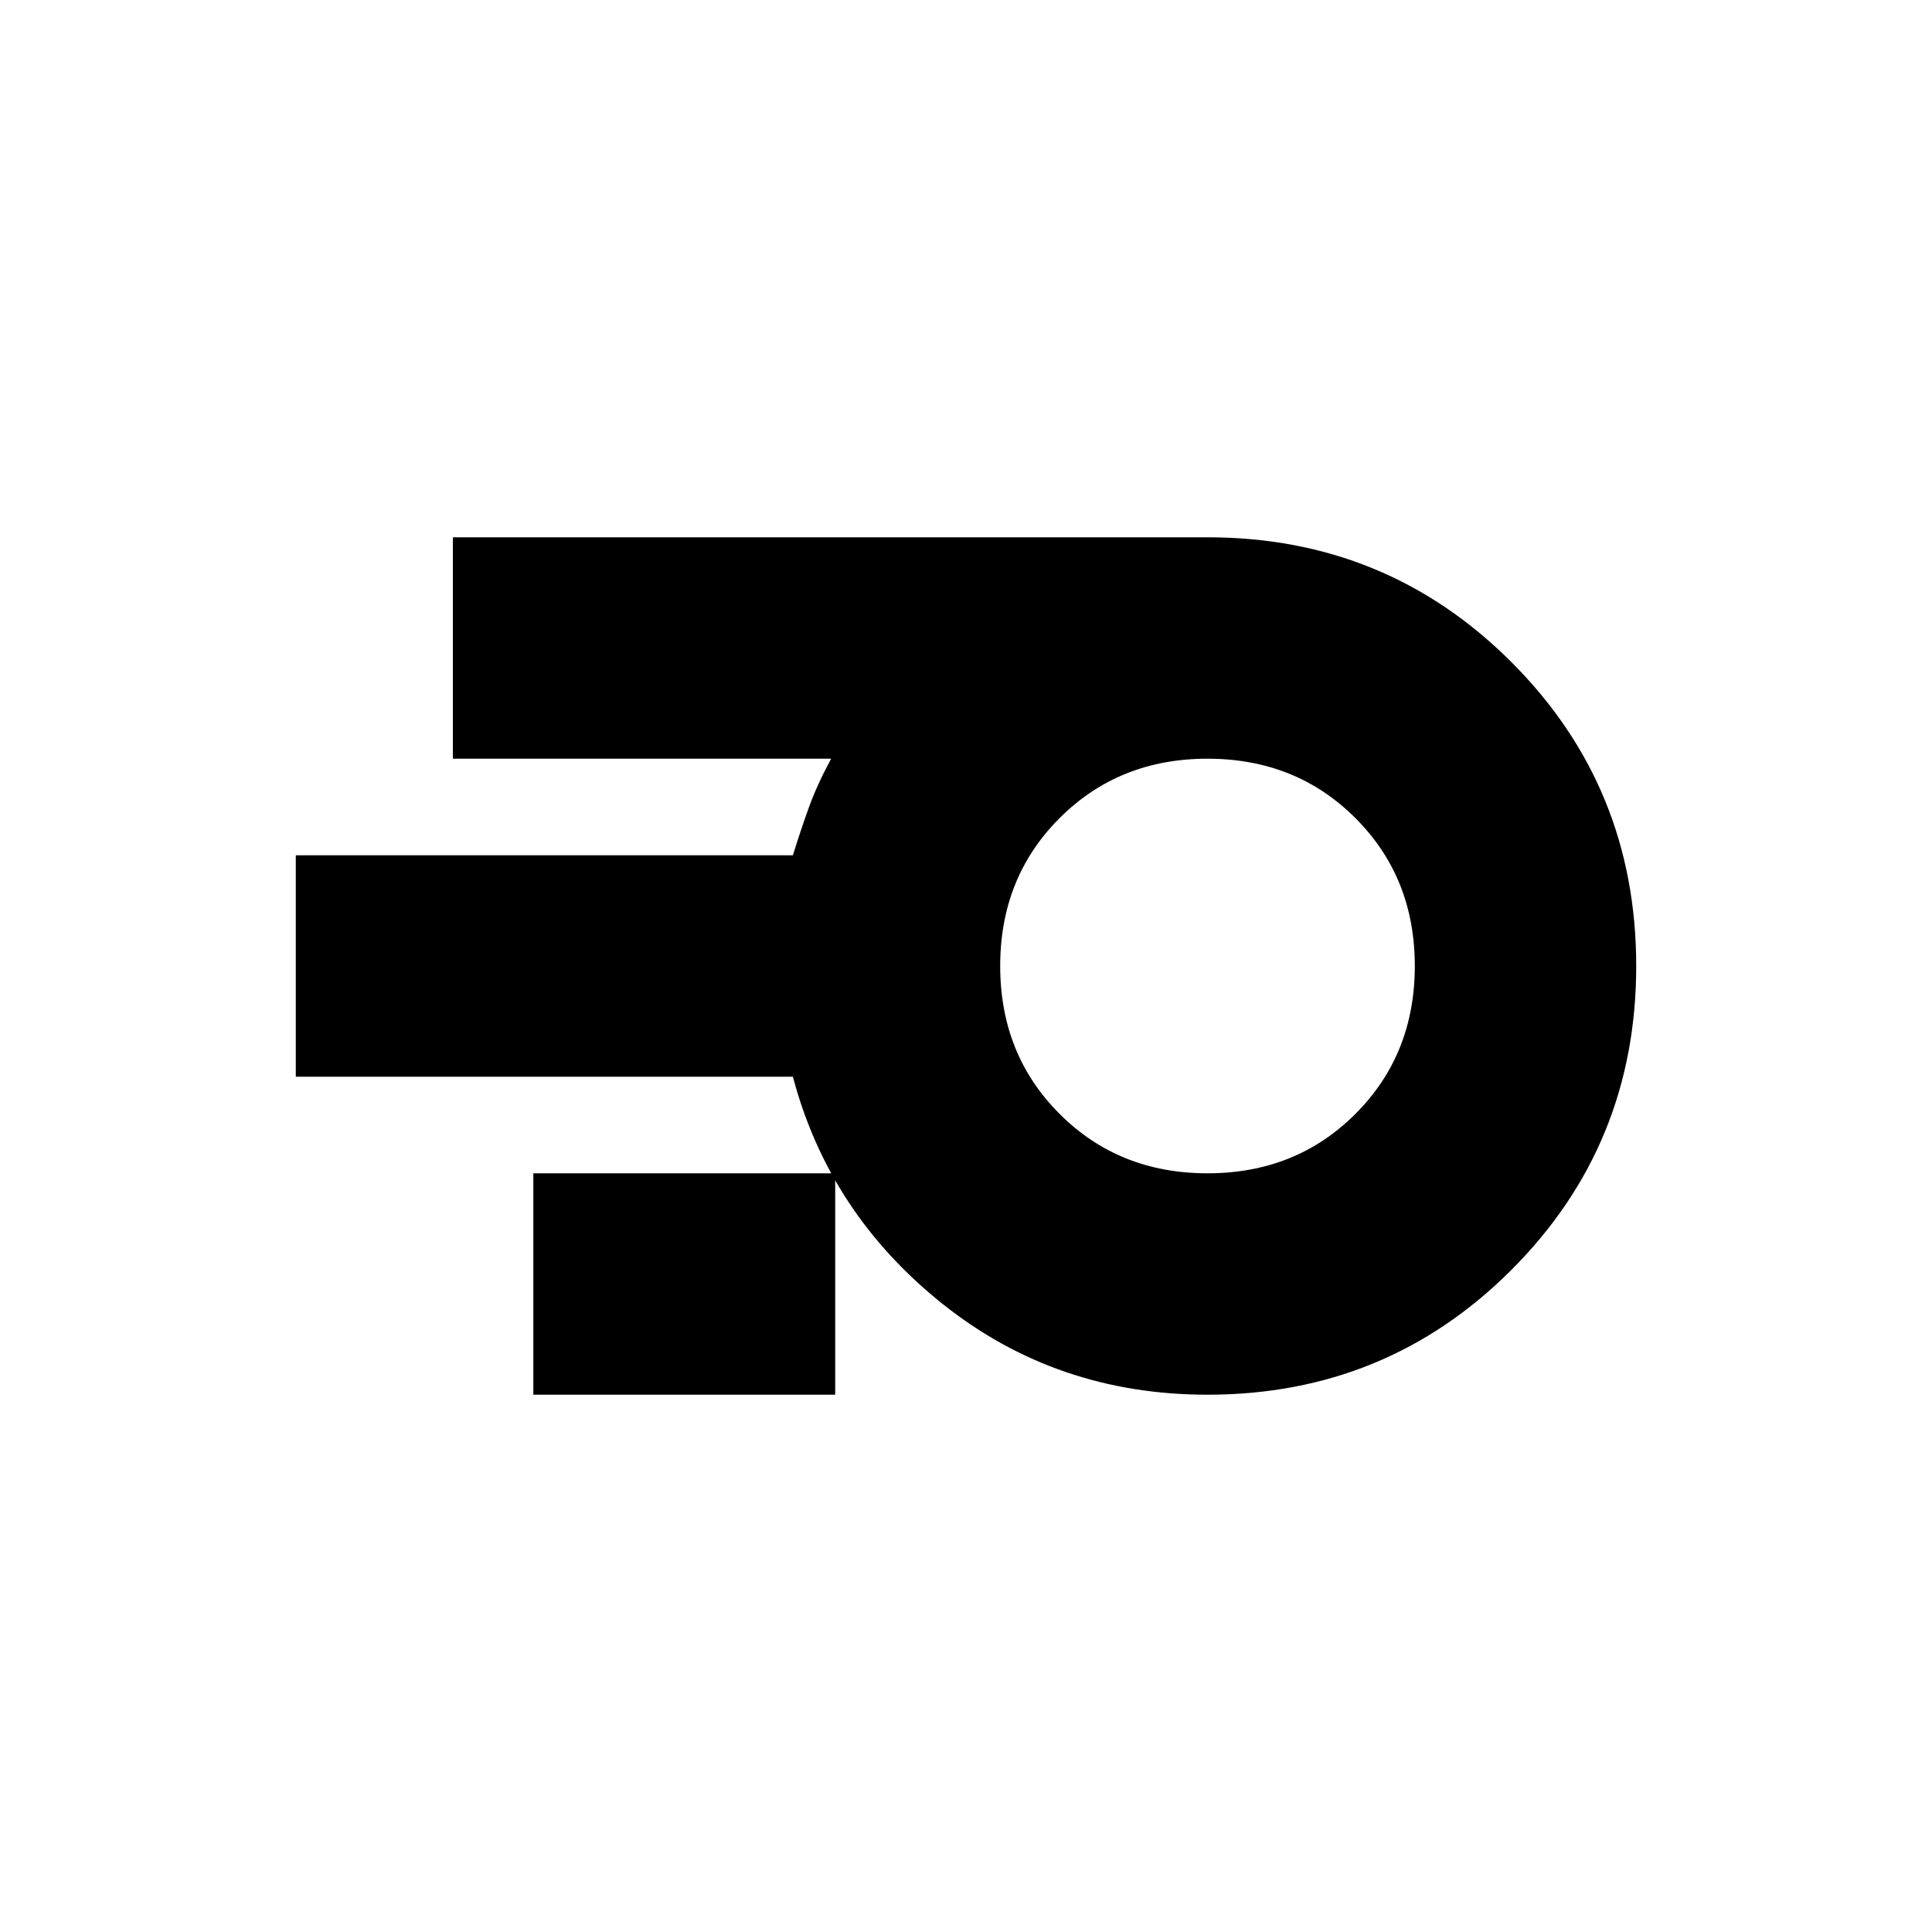 <svg xmlns="http://www.w3.org/2000/svg" height="20" width="20"><path d="M12.5 14.438q-1.562 0-2.74-.938-1.177-.938-1.552-2.354H3.062V8.854h5.146q.084-.271.167-.5.083-.229.229-.5H4.688V5.562H12.5q1.854 0 3.146 1.292Q16.938 8.146 16.938 10q0 1.854-1.292 3.146-1.292 1.292-3.146 1.292Zm0-2.292q.917 0 1.531-.615.615-.614.615-1.531 0-.917-.615-1.531-.614-.615-1.531-.615-.917 0-1.531.615-.615.614-.615 1.531 0 .917.615 1.531.614.615 1.531.615Zm-6.979 2.292v-2.292h3.125v2.292ZM12.5 10Z"/></svg>